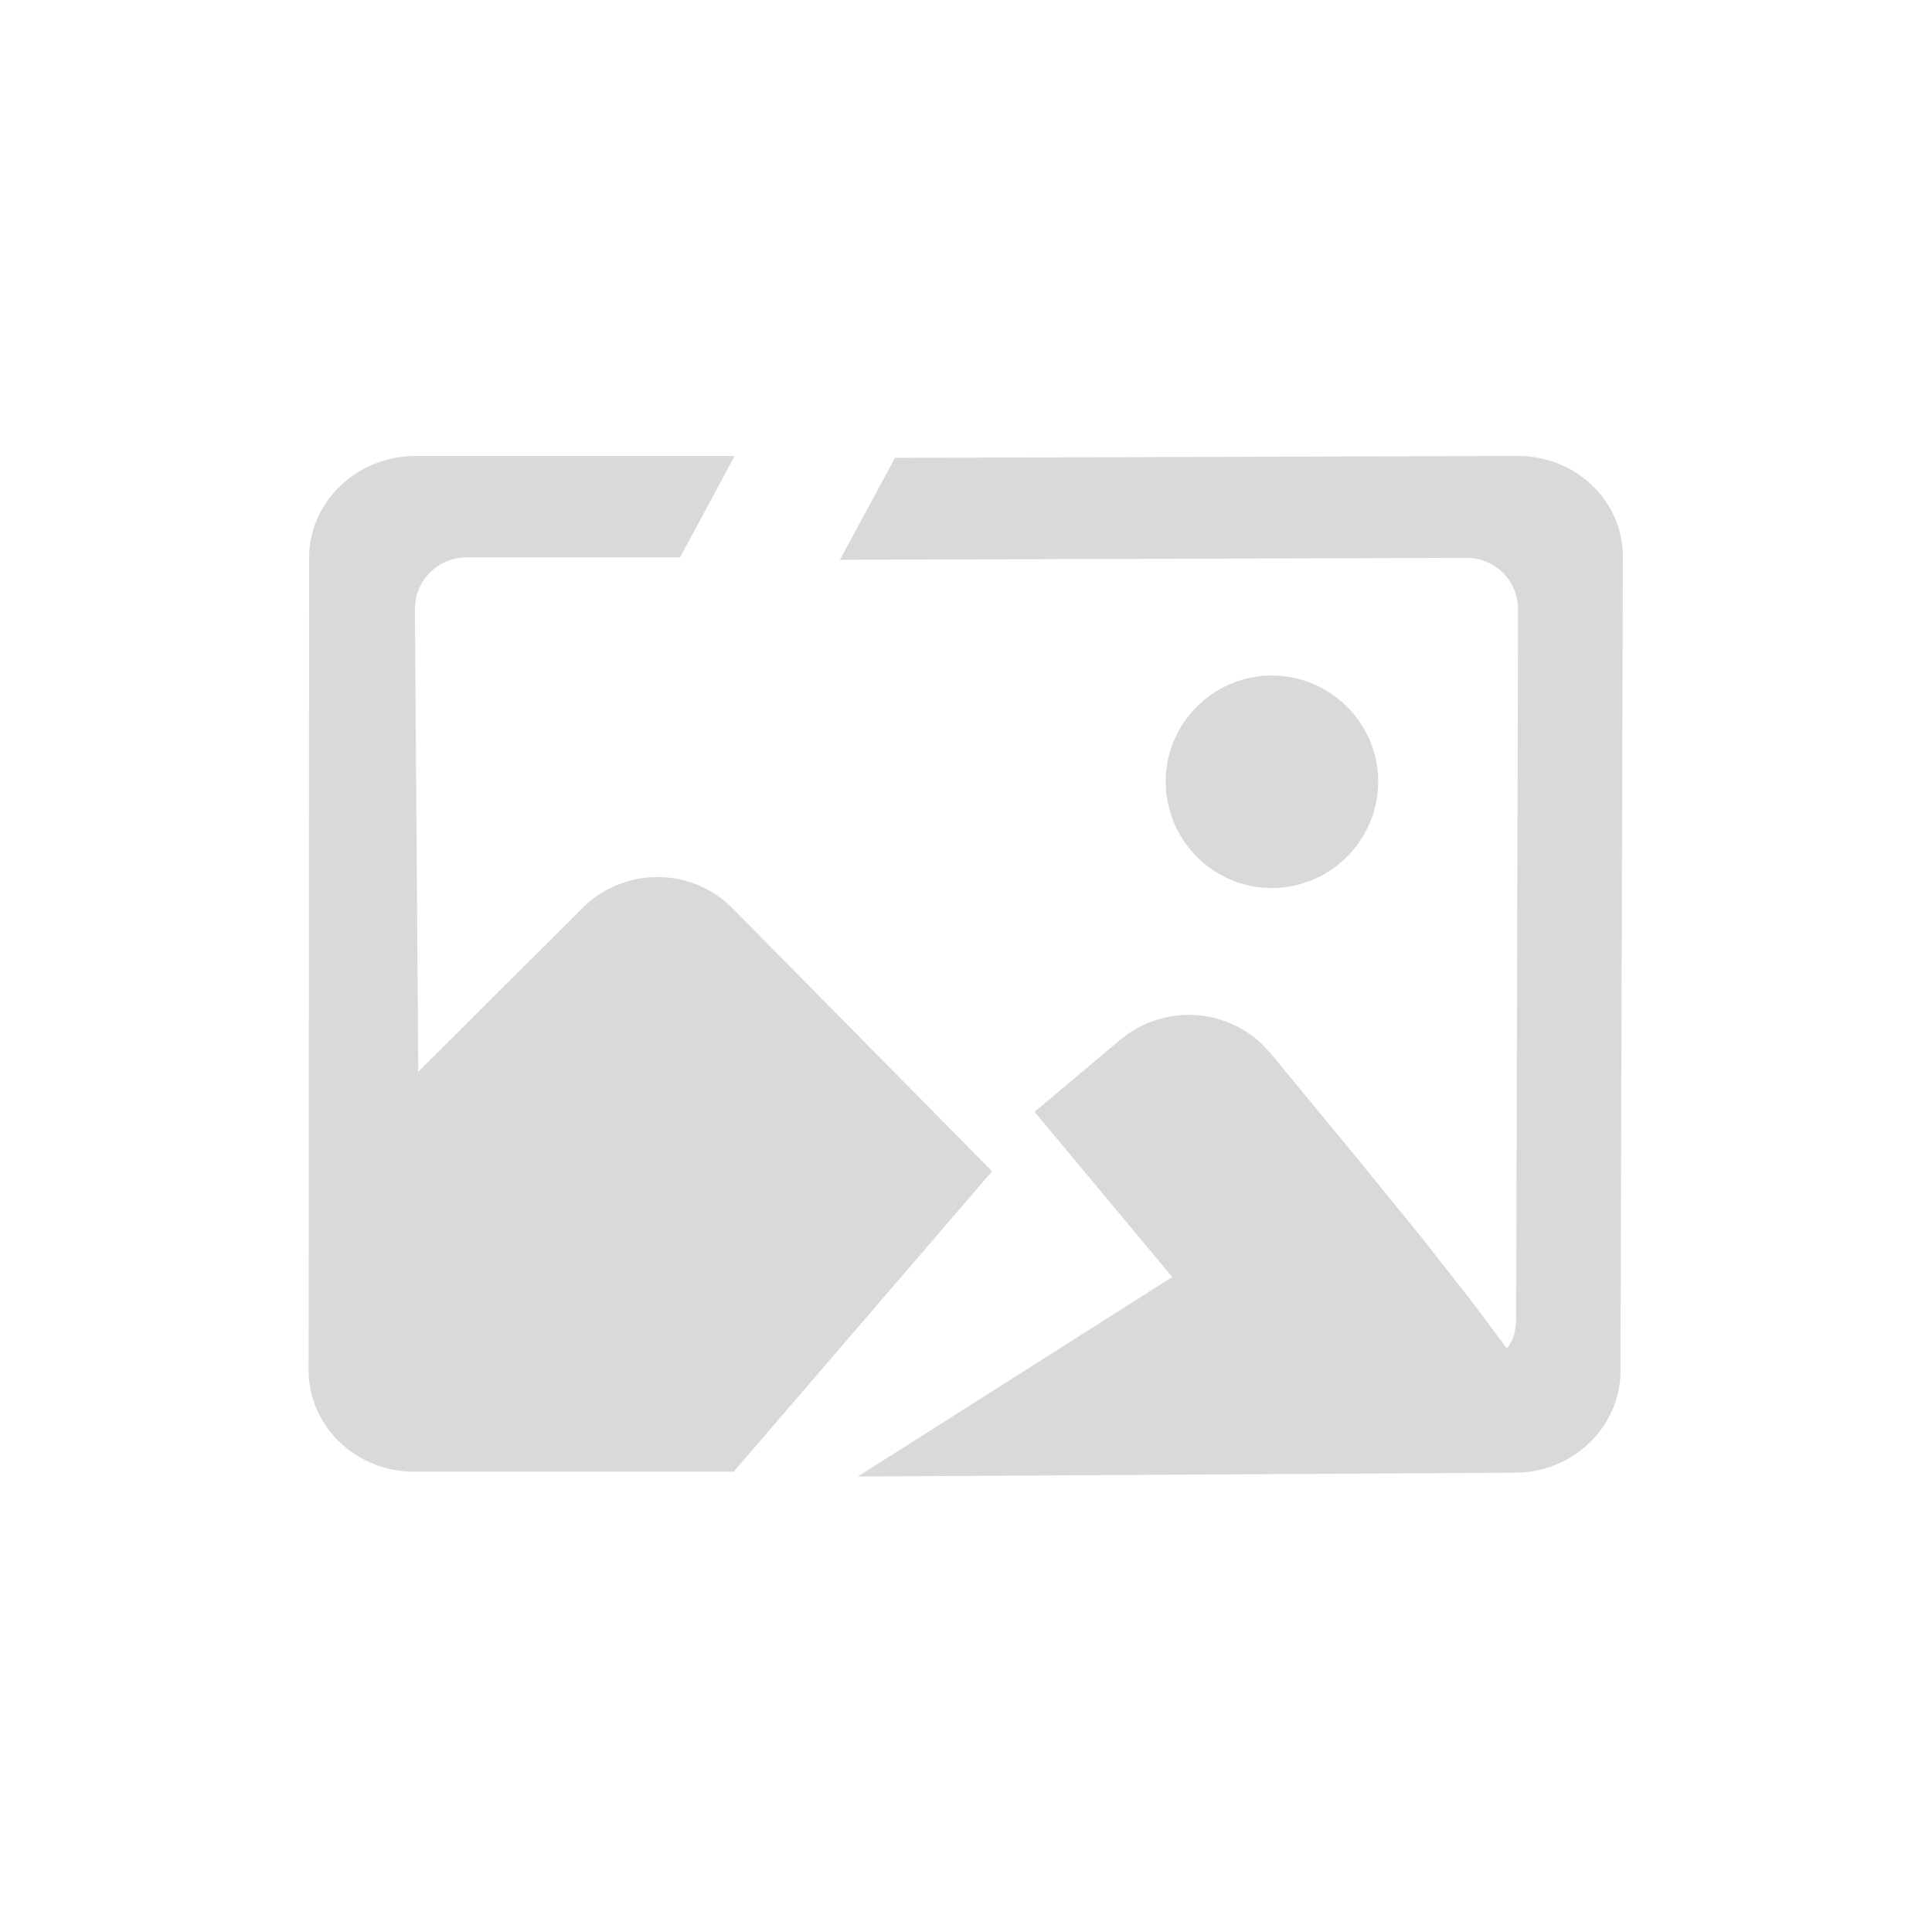 <?xml version="1.0" encoding="utf-8"?>
<!-- Generator: Adobe Illustrator 25.0.0, SVG Export Plug-In . SVG Version: 6.00 Build 0)  -->
<svg version="1.1" id="图层_1" xmlns="http://www.w3.org/2000/svg" xmlns:xlink="http://www.w3.org/1999/xlink" x="0px" y="0px"
	 viewBox="0 0 400 400" style="enable-background:new 0 0 400 400;" xml:space="preserve">
<style type="text/css">
	.st0{fill:#D9D9D9;}
</style>
<path id="路径_608" class="st0" d="M185.3,94.8l129-0.4c12,0,21.8,9.4,21.7,21l-0.5,168.4c0,11.6-9.8,21.1-21.8,21.1l-136.1,0.8
	l65.1-41.3l-28.5-34.2l17.7-14.9c8.5-7.1,20.9-6.9,29.1,0.6l2,2.1l17.4,21.1l14,17.2l10.5,13.4l5.6,7.5l1.5,2c0.9-1.2,1.5-2.5,1.7-4
	l0.2-1.9l0.4-147.3c-0.1-5.9-4.9-10.6-10.8-10.5c0,0,0,0-0.1,0l-129.5,0.4L185.3,94.8z M85.9,94.4l66.2,0l-11.3,21l-44,0
	c-5.2-0.1-9.7,3.5-10.7,8.6l-0.2,1.9l0.7,96l34-33.9c7.8-7.8,20.3-8.6,29-1.8l2.1,1.9l53.7,54.4l-53.5,62.2l-66.2,0
	c-12,0-21.8-9.4-21.8-21L64,115.5C64,103.9,73.8,94.5,85.9,94.4L85.9,94.4z M285.3,160.3c0.8,12.1-8.3,22.6-20.4,23.5
	s-22.6-8.3-23.5-20.4s8.3-22.6,20.4-23.5C273.9,139.1,284.4,148.2,285.3,160.3L285.3,160.3z"/>
</svg>
